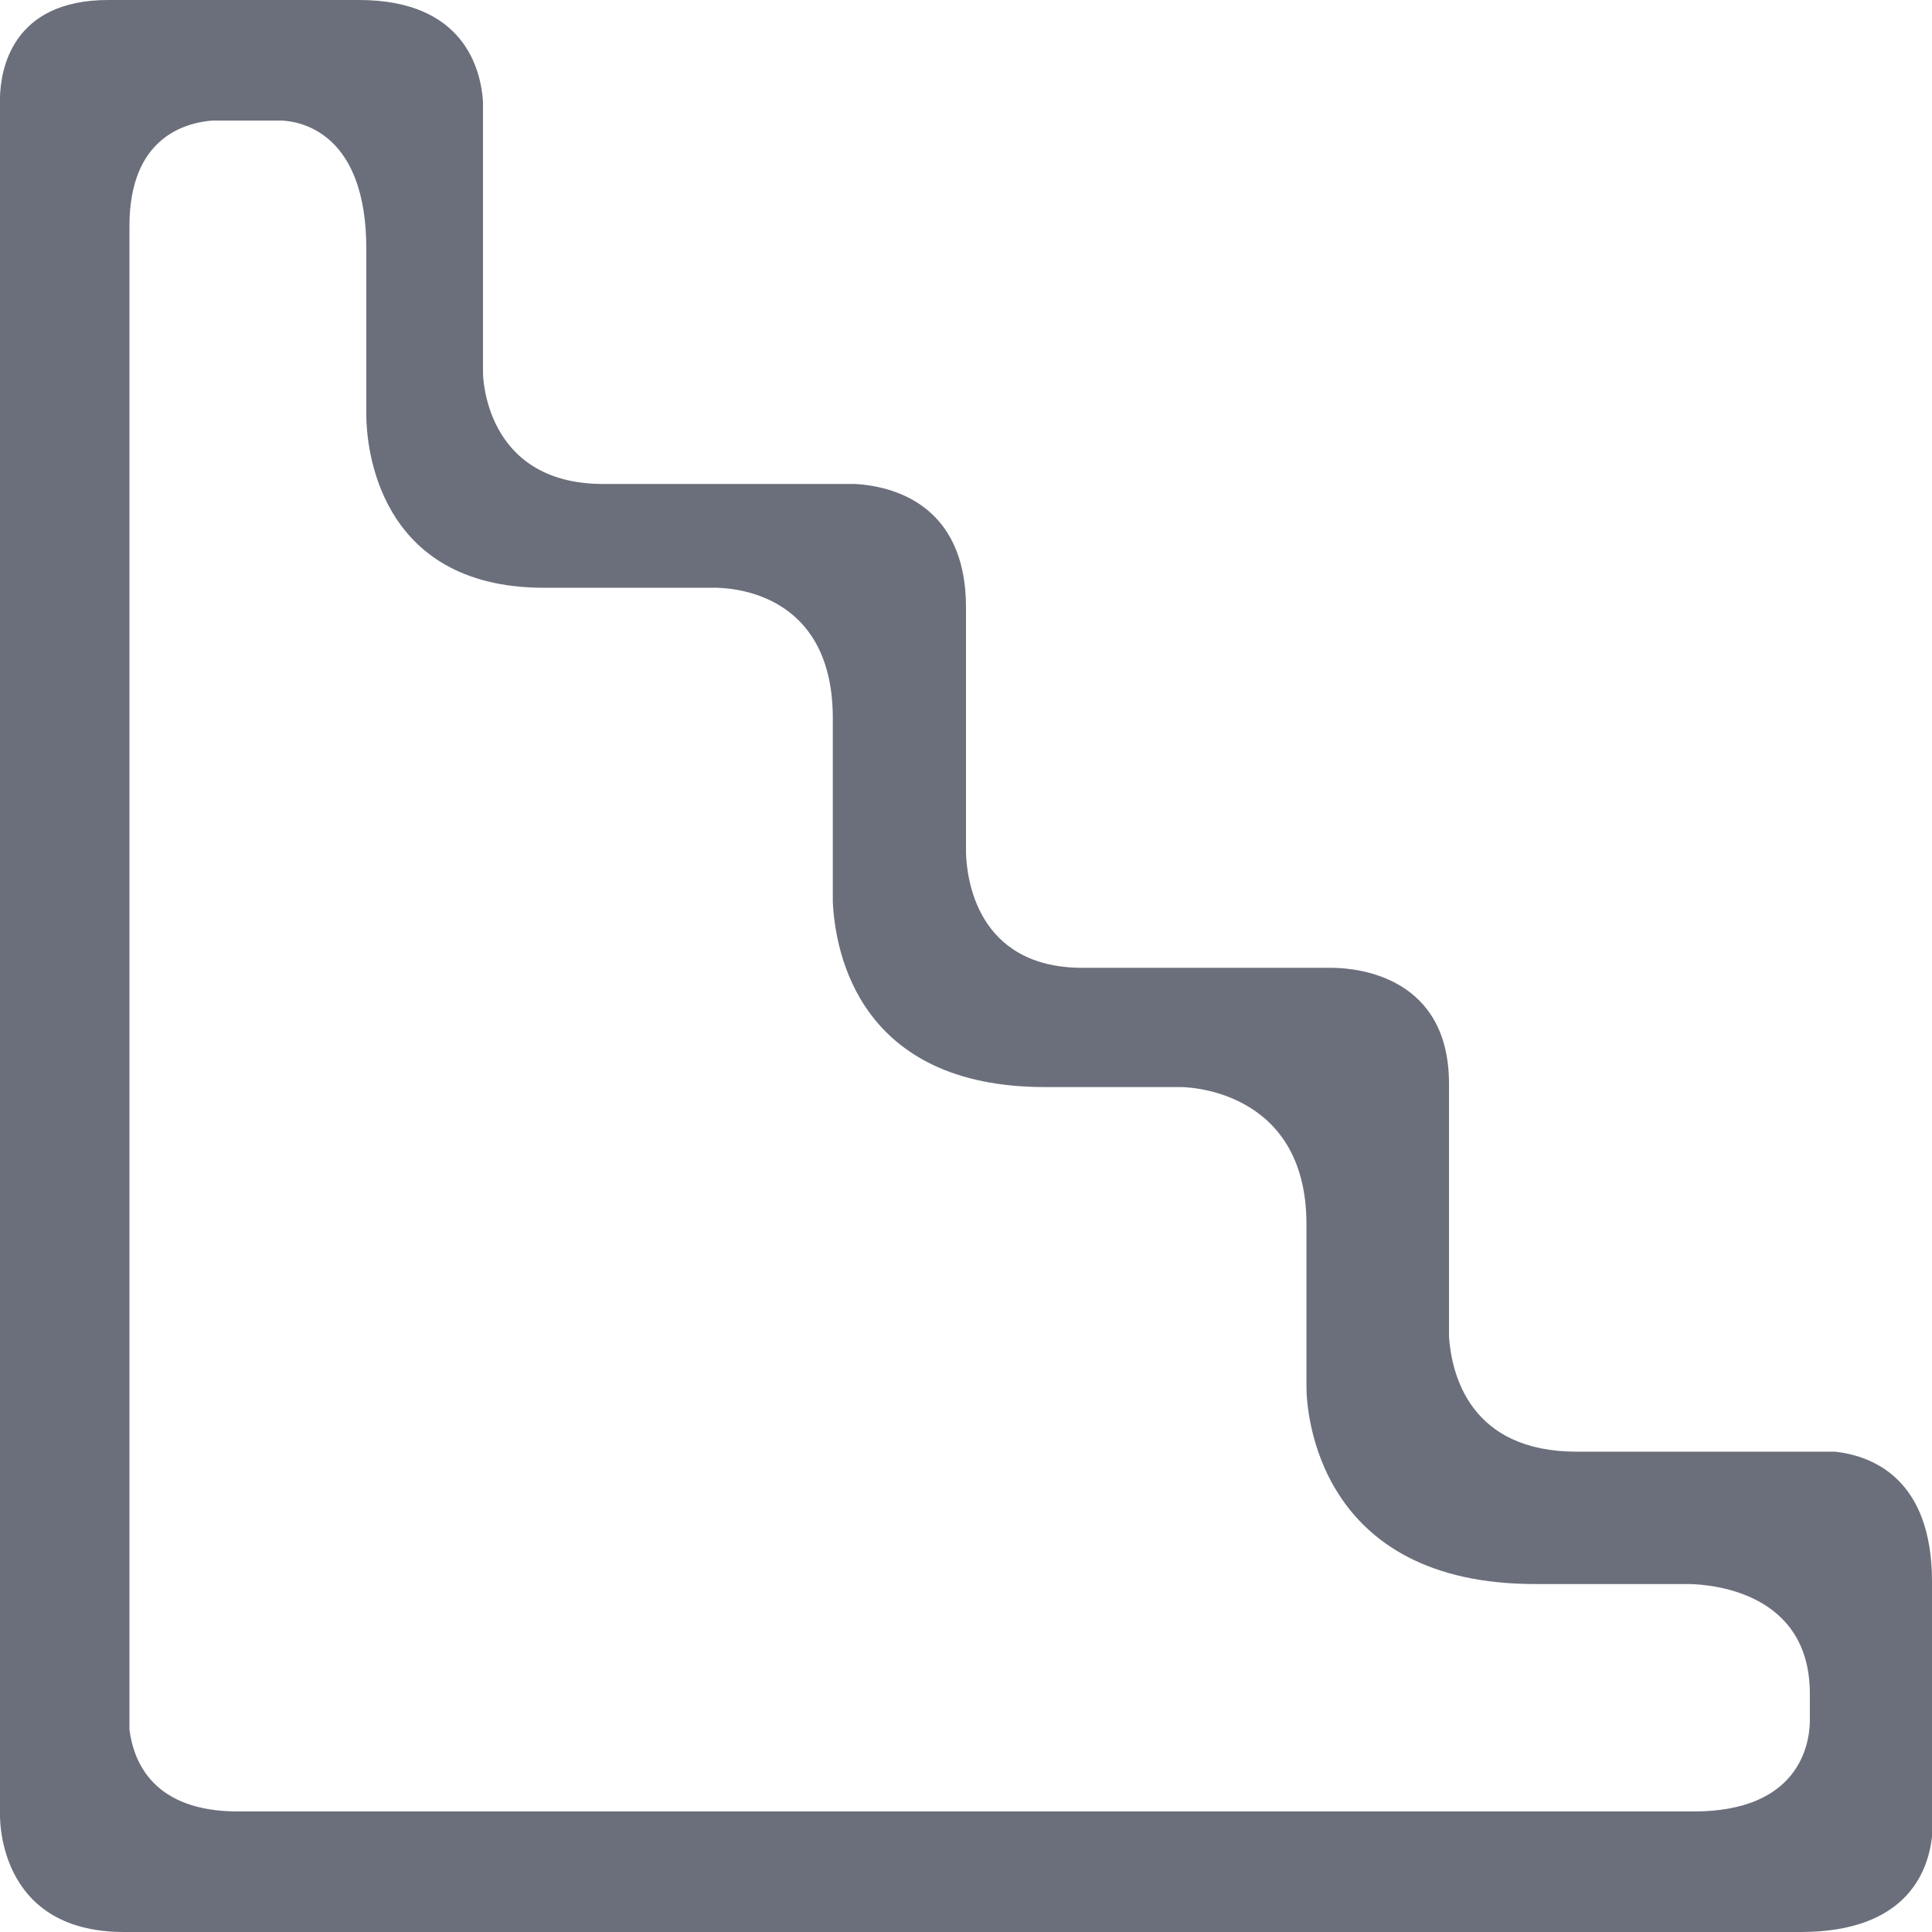 <svg width="18" height="18" viewBox="0 0 18 18" fill="none" xmlns="http://www.w3.org/2000/svg">
<path d="M17.098 13.525H14.69C13.699 13.525 13.525 12.812 13.5 12.454V10.097C13.5 9.106 12.664 9.021 12.421 9.017H11.87V9.017H10.086C9.089 9.017 9.005 8.163 9 7.94V5.658C9 4.684 8.297 4.528 7.968 4.509H7.402H5.62C4.5 4.509 4.5 3.473 4.5 3.473V0.947C4.48 0.646 4.325 0 3.345 0H1.008C0.104 0 0.007 0.66 0 0.901V16.886C0 16.886 -0.052 18 1.155 18H16.776C17.753 18 17.962 17.449 18 17.113V14.735C18 13.777 17.445 13.564 17.098 13.525ZM16.862 16.044C16.856 16.259 16.757 16.877 15.779 16.877H2.218C1.437 16.877 1.246 16.427 1.206 16.113V15.818V14.758V13.813V13.262V11.118V10.128V9.553V8.839V5.66V5.476V2.105C1.206 1.289 1.714 1.144 1.98 1.123H2.621C2.809 1.131 3.413 1.242 3.413 2.32V3.882C3.416 4.127 3.501 5.47 5.057 5.476H6.683C6.937 5.484 7.759 5.595 7.759 6.691V8.403C7.782 8.883 8.01 10.128 9.735 10.128H11.003C11.003 10.128 12.172 10.121 12.172 11.406V12.915V12.936C12.175 13.14 12.264 14.77 14.322 14.758H15.738C15.965 14.763 16.86 14.842 16.862 15.777V16.044H16.862Z" fill="#6B6F7B"/>
</svg>
